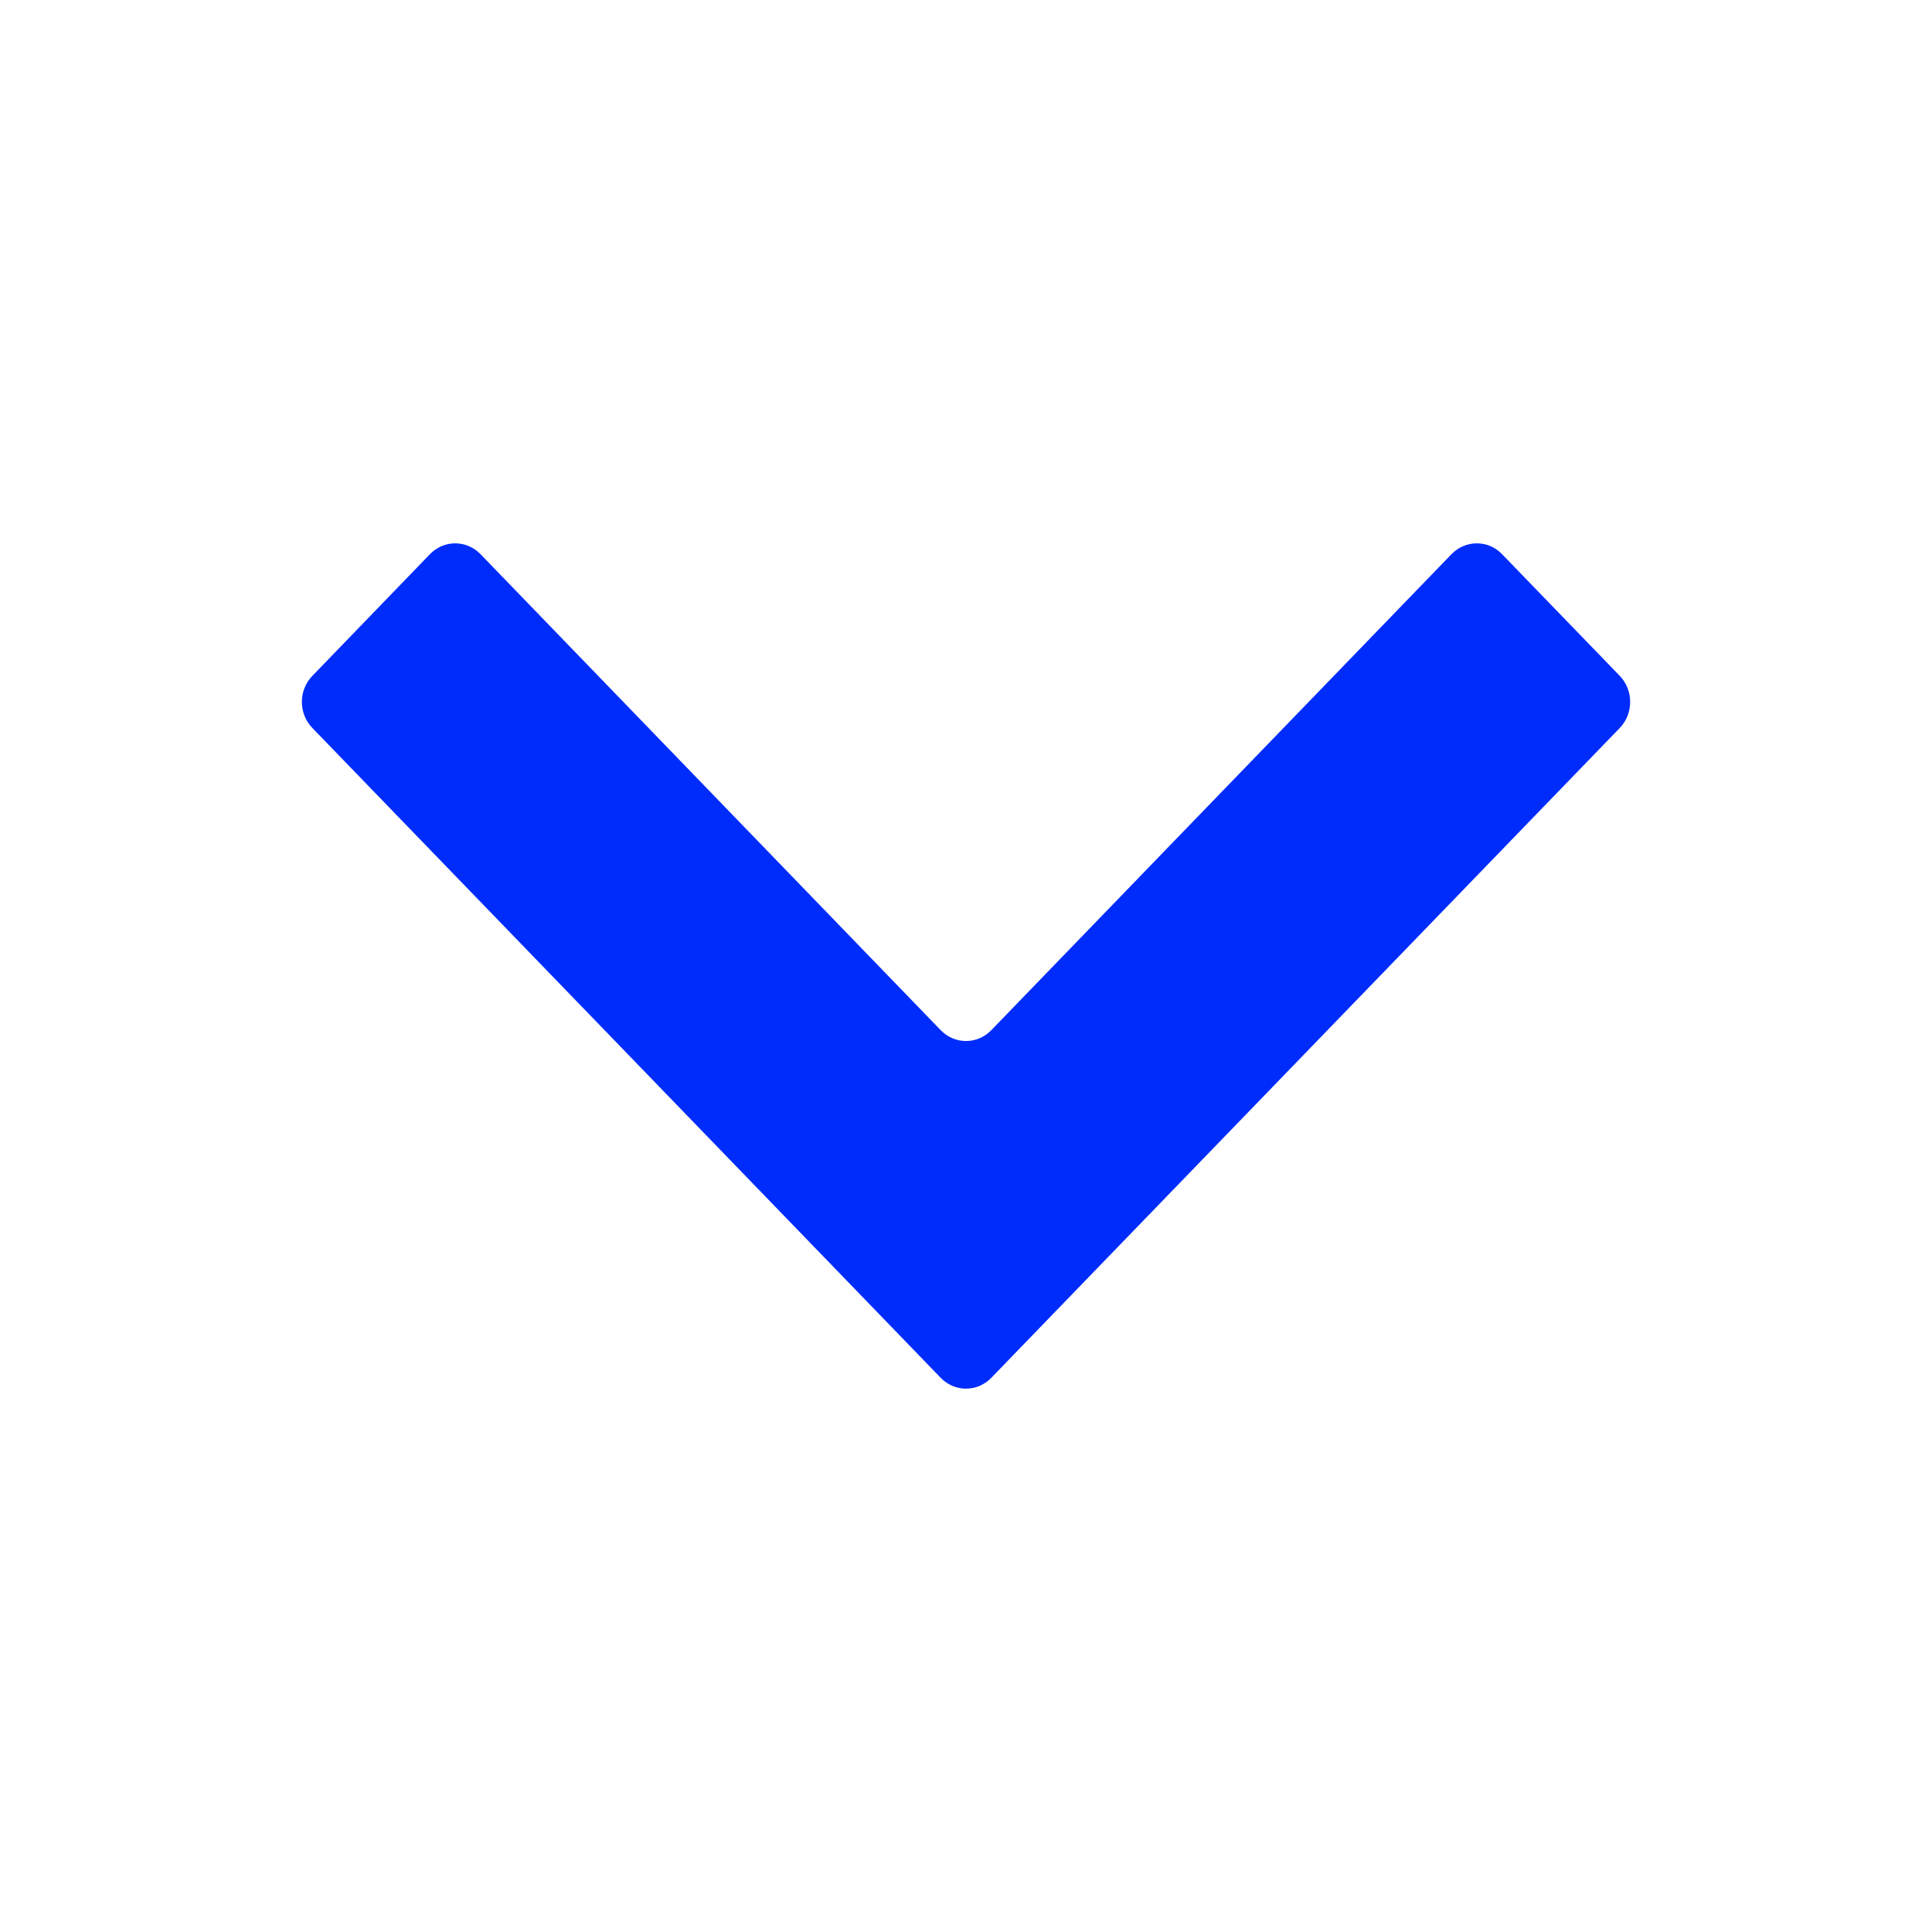 <svg width="16" height="16" viewBox="0 0 16 16" fill="none" xmlns="http://www.w3.org/2000/svg">
<path fill-rule="evenodd" clip-rule="evenodd" d="M8.209 8.532C8.093 8.651 7.907 8.651 7.791 8.532L3.979 4.589C3.863 4.47 3.676 4.47 3.561 4.589L2.587 5.597C2.471 5.716 2.471 5.91 2.587 6.029L7.791 11.411C7.907 11.53 8.093 11.53 8.209 11.411L13.414 6.029C13.529 5.91 13.529 5.716 13.414 5.597L12.439 4.589C12.324 4.47 12.137 4.47 12.021 4.589L8.209 8.532Z" fill="#002CFB"/>
</svg>
